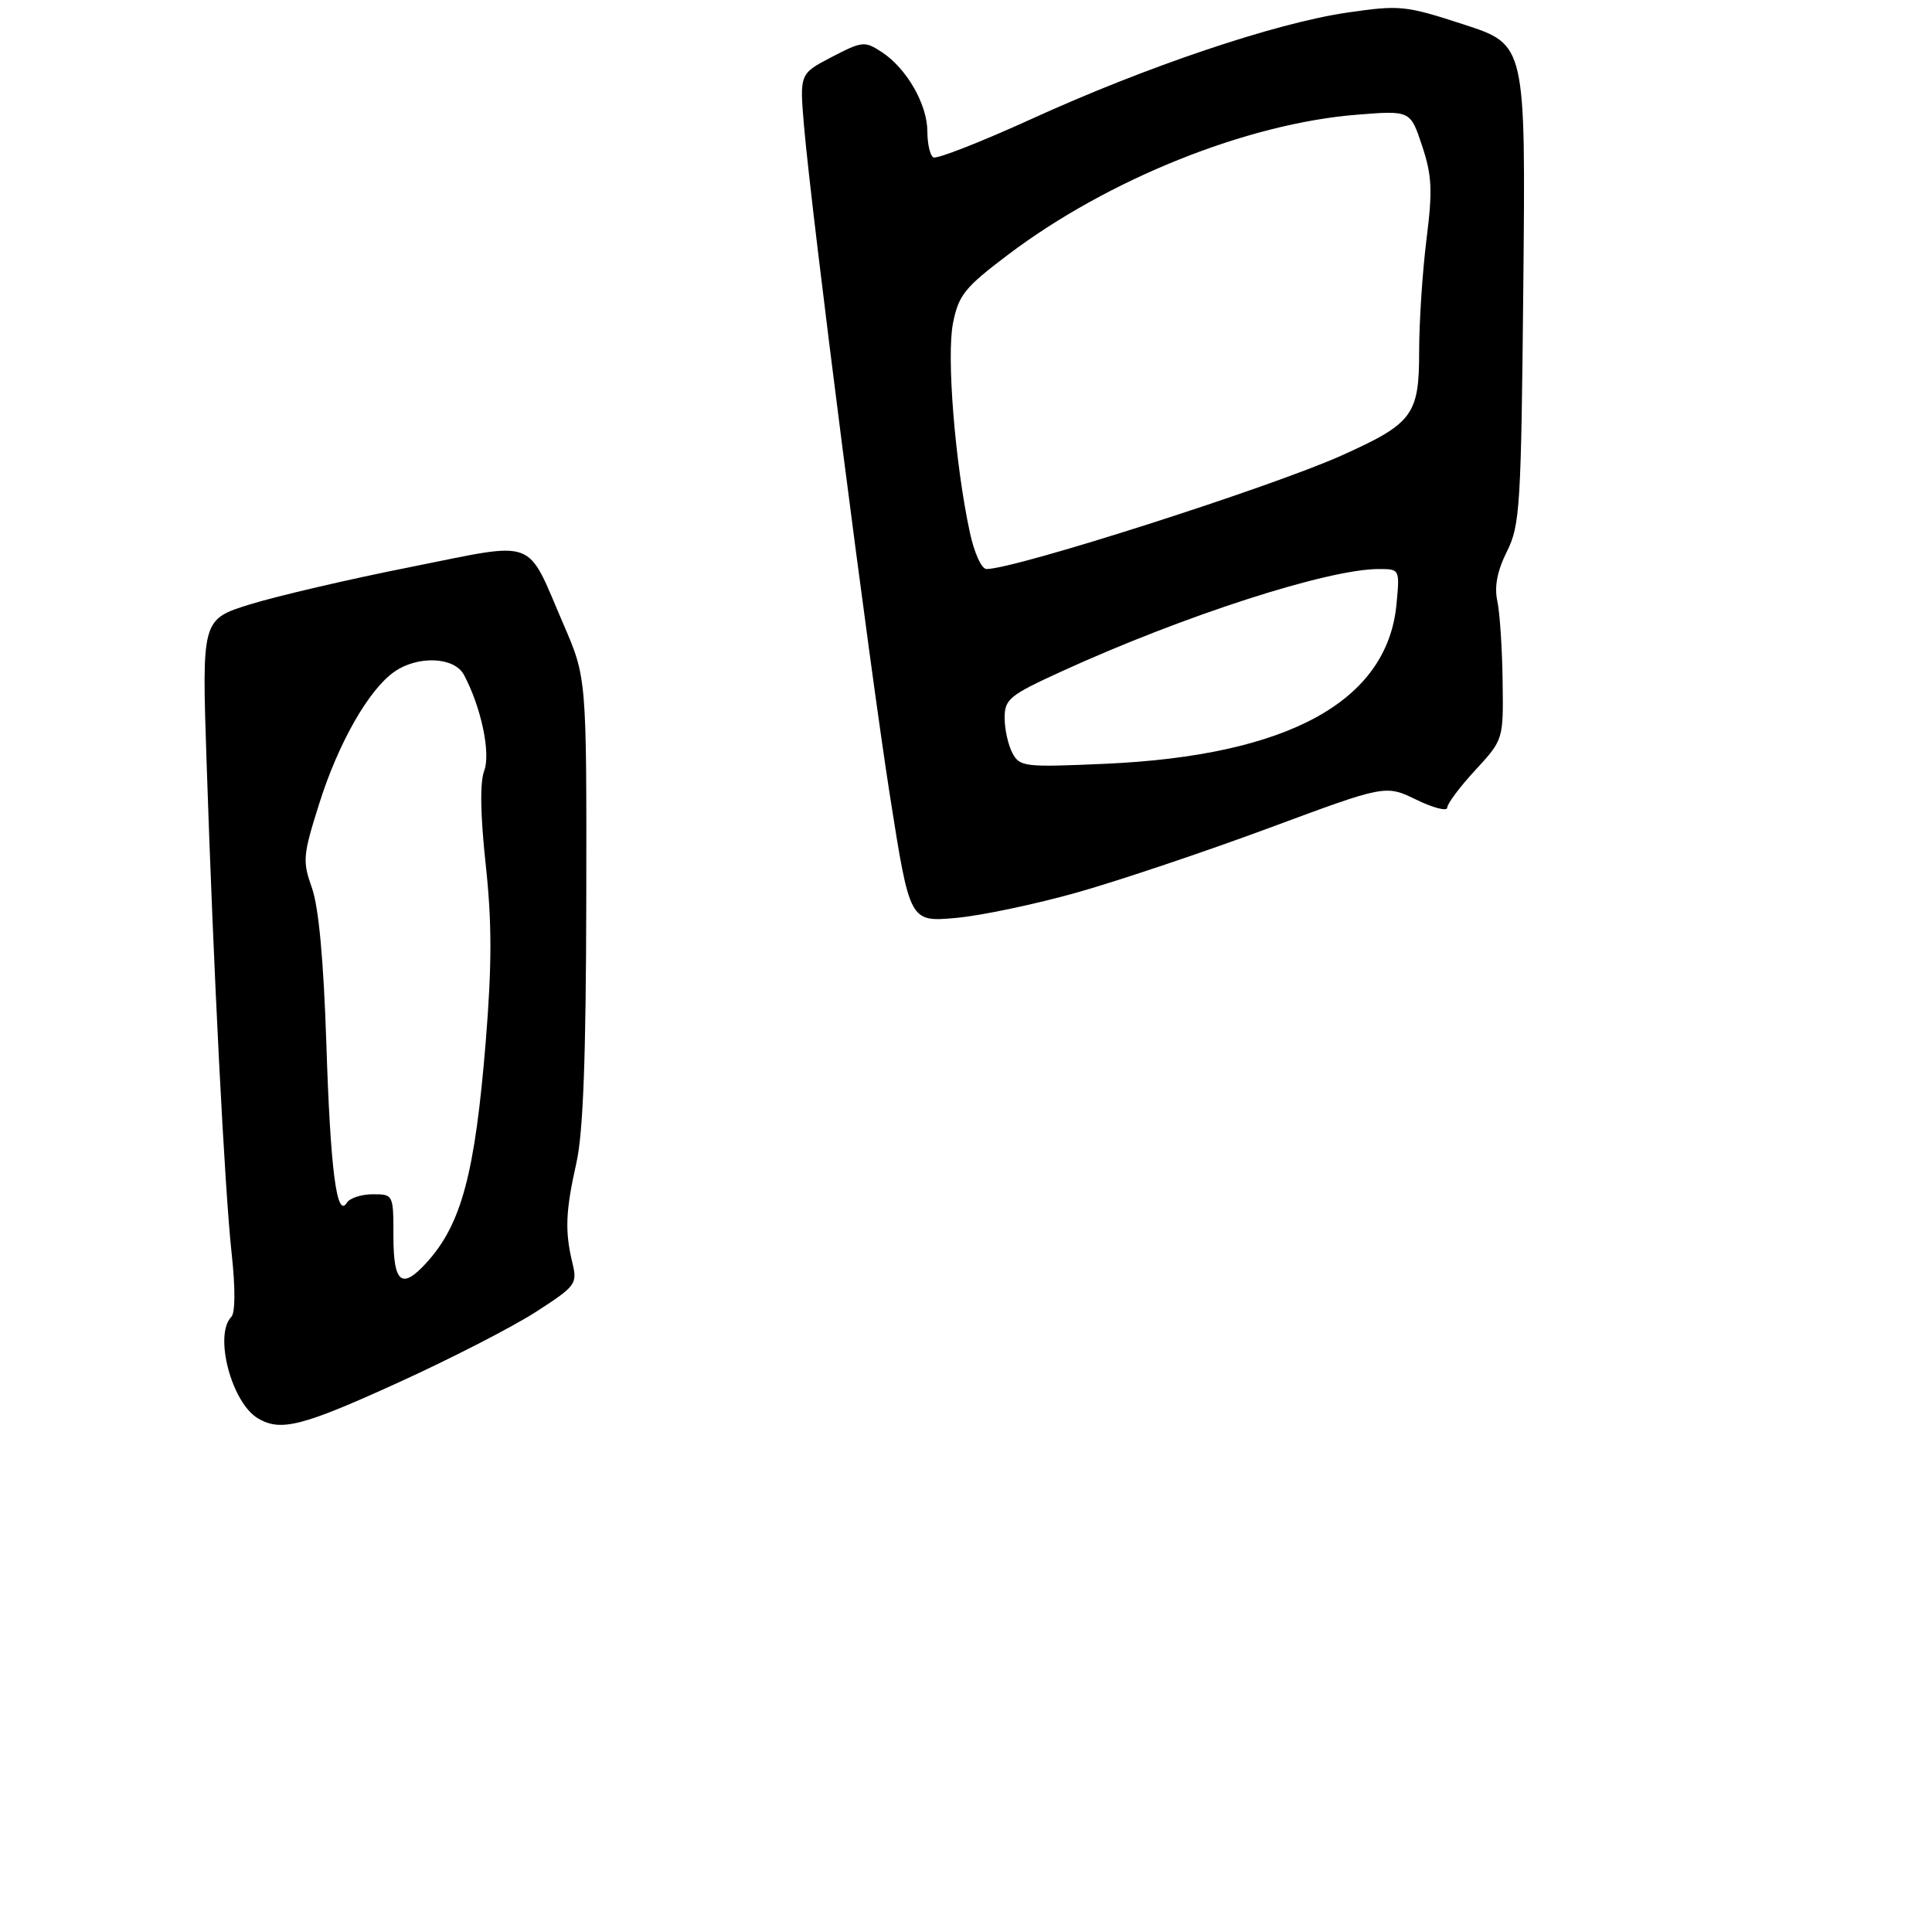 <?xml version="1.0" encoding="UTF-8" standalone="no"?>
<!DOCTYPE svg PUBLIC "-//W3C//DTD SVG 1.1//EN" "http://www.w3.org/Graphics/SVG/1.1/DTD/svg11.dtd" >
<svg xmlns="http://www.w3.org/2000/svg" xmlns:xlink="http://www.w3.org/1999/xlink" version="1.1" viewBox="0 0 275 273">
 <g >
 <path fill="currentColor"
d=" M 56.70 196.80 C 64.19 193.39 73.00 188.86 76.27 186.75 C 82.01 183.04 82.20 182.78 81.46 179.70 C 80.39 175.23 80.50 172.40 82.05 165.50 C 83.01 161.20 83.41 150.57 83.45 128.00 C 83.50 96.50 83.50 96.50 80.22 88.90 C 74.79 76.33 76.76 77.06 58.36 80.73 C 49.63 82.46 39.40 84.85 35.62 86.02 C 28.73 88.16 28.73 88.16 29.40 108.33 C 30.38 138.04 31.98 169.39 32.98 178.50 C 33.51 183.35 33.49 186.87 32.93 187.45 C 30.41 190.03 32.97 199.72 36.75 201.92 C 39.99 203.81 43.04 203.02 56.70 196.80 Z  M 153.39 127.02 C 159.38 125.32 171.69 121.18 180.75 117.82 C 197.22 111.71 197.22 111.71 201.61 113.84 C 204.02 115.01 206.00 115.52 206.00 114.96 C 206.00 114.41 207.80 112.00 210.00 109.62 C 214.00 105.28 214.00 105.28 213.88 96.89 C 213.82 92.27 213.48 87.16 213.12 85.51 C 212.69 83.48 213.12 81.25 214.49 78.51 C 216.36 74.77 216.52 72.17 216.83 40.42 C 217.16 6.35 217.16 6.35 208.40 3.50 C 200.01 0.77 199.30 0.70 191.77 1.79 C 181.52 3.29 163.20 9.46 146.79 16.95 C 139.58 20.23 133.31 22.69 132.84 22.40 C 132.38 22.12 132.00 20.45 132.00 18.69 C 131.99 14.86 129.05 9.73 125.53 7.43 C 123.08 5.82 122.75 5.85 118.38 8.12 C 113.81 10.50 113.81 10.50 114.45 18.00 C 115.55 30.76 123.73 94.54 126.69 113.37 C 129.50 131.24 129.50 131.24 136.00 130.67 C 139.57 130.36 147.40 128.71 153.39 127.02 Z  M 56.00 176.00 C 56.00 170.03 55.99 170.00 53.06 170.00 C 51.44 170.00 49.78 170.54 49.37 171.21 C 47.93 173.54 47.03 166.55 46.45 148.50 C 46.06 136.65 45.36 129.10 44.40 126.39 C 43.04 122.56 43.11 121.76 45.44 114.39 C 48.16 105.76 52.48 98.18 56.12 95.63 C 59.47 93.28 64.66 93.50 66.03 96.05 C 68.49 100.65 69.87 107.20 68.92 109.72 C 68.30 111.35 68.37 115.99 69.13 123.01 C 70.02 131.20 70.03 137.23 69.15 148.14 C 67.62 167.03 65.69 174.28 60.70 179.75 C 57.19 183.61 56.00 182.66 56.00 176.00 Z  M 144.11 107.20 C 143.50 106.06 143.00 103.81 143.00 102.20 C 143.00 99.52 143.66 98.98 151.09 95.58 C 168.48 87.63 189.02 81.00 196.24 81.00 C 199.25 81.00 199.25 81.00 198.77 86.07 C 197.44 99.84 183.33 107.56 157.36 108.72 C 145.82 109.23 145.16 109.16 144.11 107.20 Z  M 138.04 75.75 C 135.94 65.99 134.71 50.69 135.65 46.00 C 136.45 41.99 137.30 40.93 143.52 36.23 C 157.70 25.52 177.47 17.58 193.12 16.33 C 200.75 15.72 200.75 15.72 202.42 20.75 C 203.83 25.02 203.93 27.06 203.04 34.12 C 202.47 38.70 202.00 45.87 202.00 50.05 C 202.00 59.07 201.10 60.28 190.98 64.83 C 180.98 69.33 144.50 81.00 140.43 81.00 C 139.71 81.00 138.68 78.73 138.04 75.75 Z "/>
</g>
</svg>